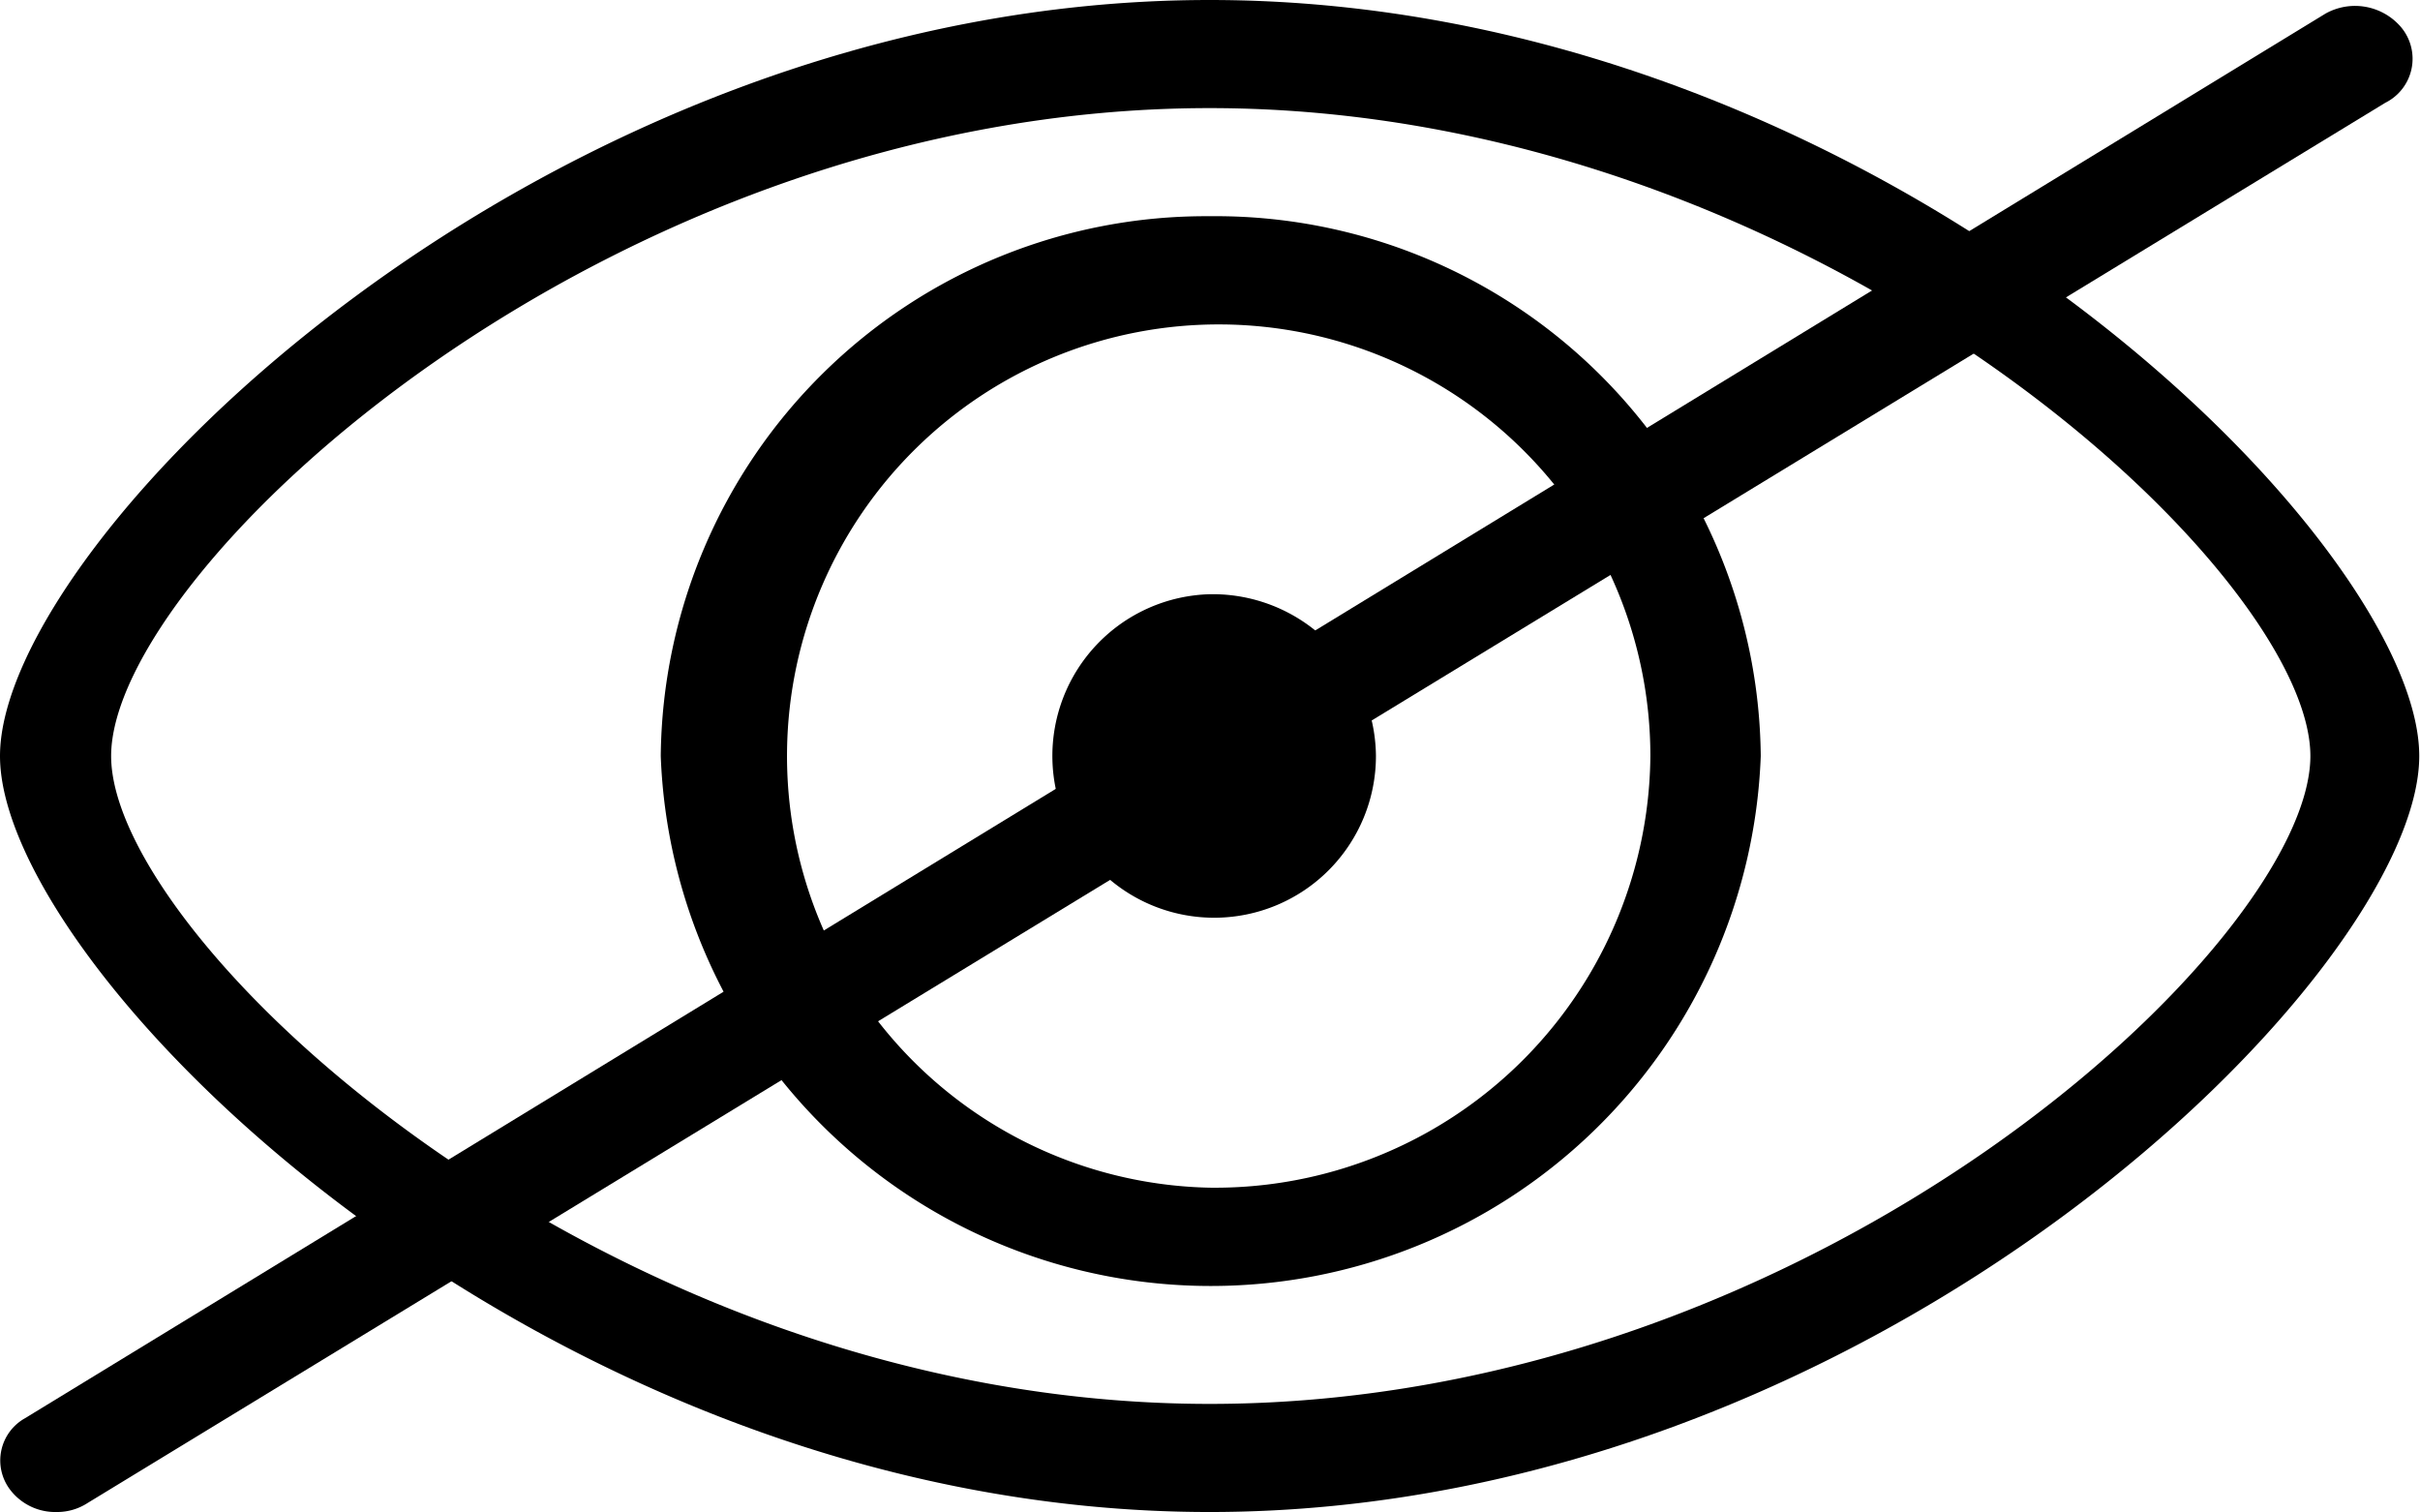 <svg xmlns="http://www.w3.org/2000/svg" viewBox="0 0 32.01 20">
    <defs>
        <style>.cls-1,.cls-2{fill:currentColor;}.cls-1{fill-rule:evenodd;}</style>
    </defs>
    <g id="Lag_2" data-name="Lag 2">
        <g id="Layer_1" data-name="Layer 1">
            <path class="cls-1" d="M16,7.86A2.14,2.14,0,1,0,18.2,10,2.16,2.16,0,0,0,16,7.86m0-5A7.21,7.21,0,0,0,8.74,10a7.28,7.28,0,0,0,14.55,0A7.21,7.21,0,0,0,16,2.86m0,12.85A5.71,5.71,0,1,1,21.83,10,5.76,5.76,0,0,1,16,15.71M16,0C7.18,0,0,7.14,0,10S7.18,20,16,20s16-7.14,16-10S24.85,0,16,0m0,18.57C8,18.57,1.47,12.45,1.47,10S8,1.43,16,1.43,30.56,7.55,30.56,10,24.05,18.57,16,18.57"/>
            <path class="cls-2" d="M.75,20a.75.75,0,0,1-.62-.3.64.64,0,0,1,.2-.94L30.76.18a.8.8,0,0,1,1,.18.65.65,0,0,1-.21,1L1.16,19.88A.74.74,0,0,1,.75,20Z"/>
        </g>
    </g>
</svg>
